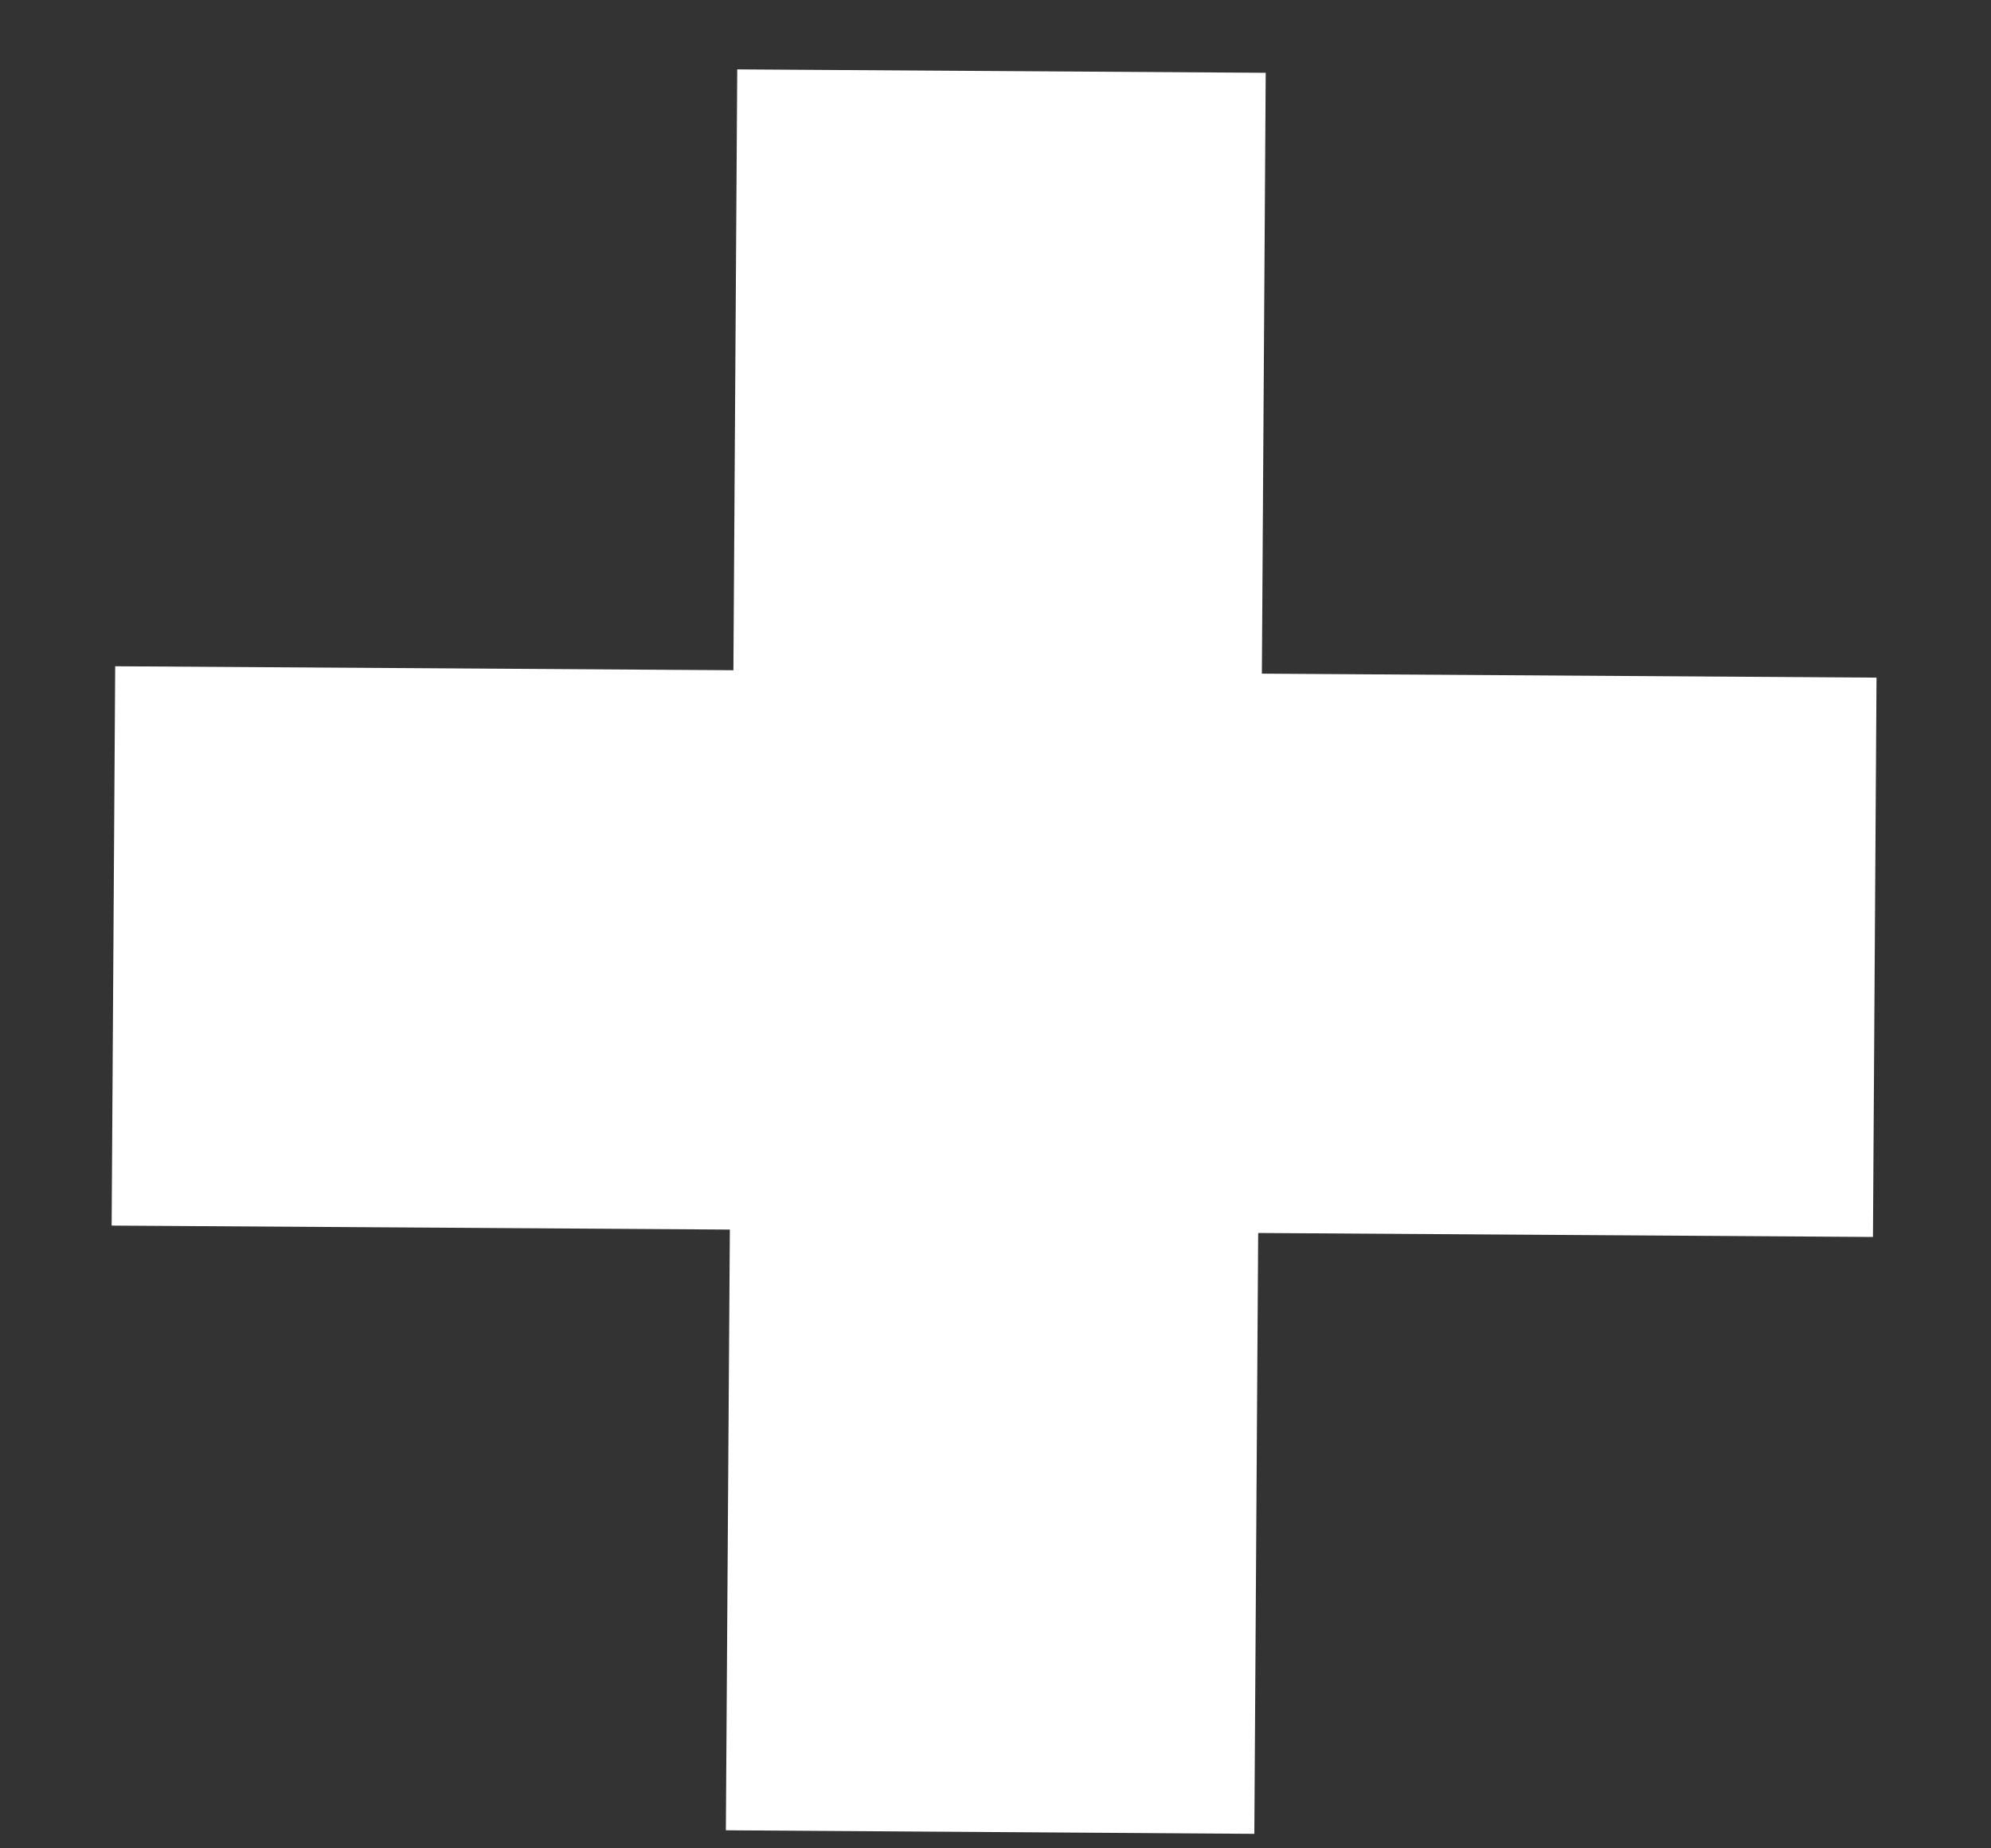 <svg width="14" height="13" viewBox="0 0 14 13" fill="none" xmlns="http://www.w3.org/2000/svg">
<rect x="0" y="0" width="14" height="13" fill="#333333" stroke="none"/>
<path d="M8.9 0.512L8.873 4.738L13.195 4.766L13.17 8.7L8.847 8.672L8.82 12.898L5.104 12.873L5.132 8.648L0.785 8.62L0.81 4.686L5.157 4.714L5.184 0.488L8.9 0.512Z" fill="white"/>
</svg>

